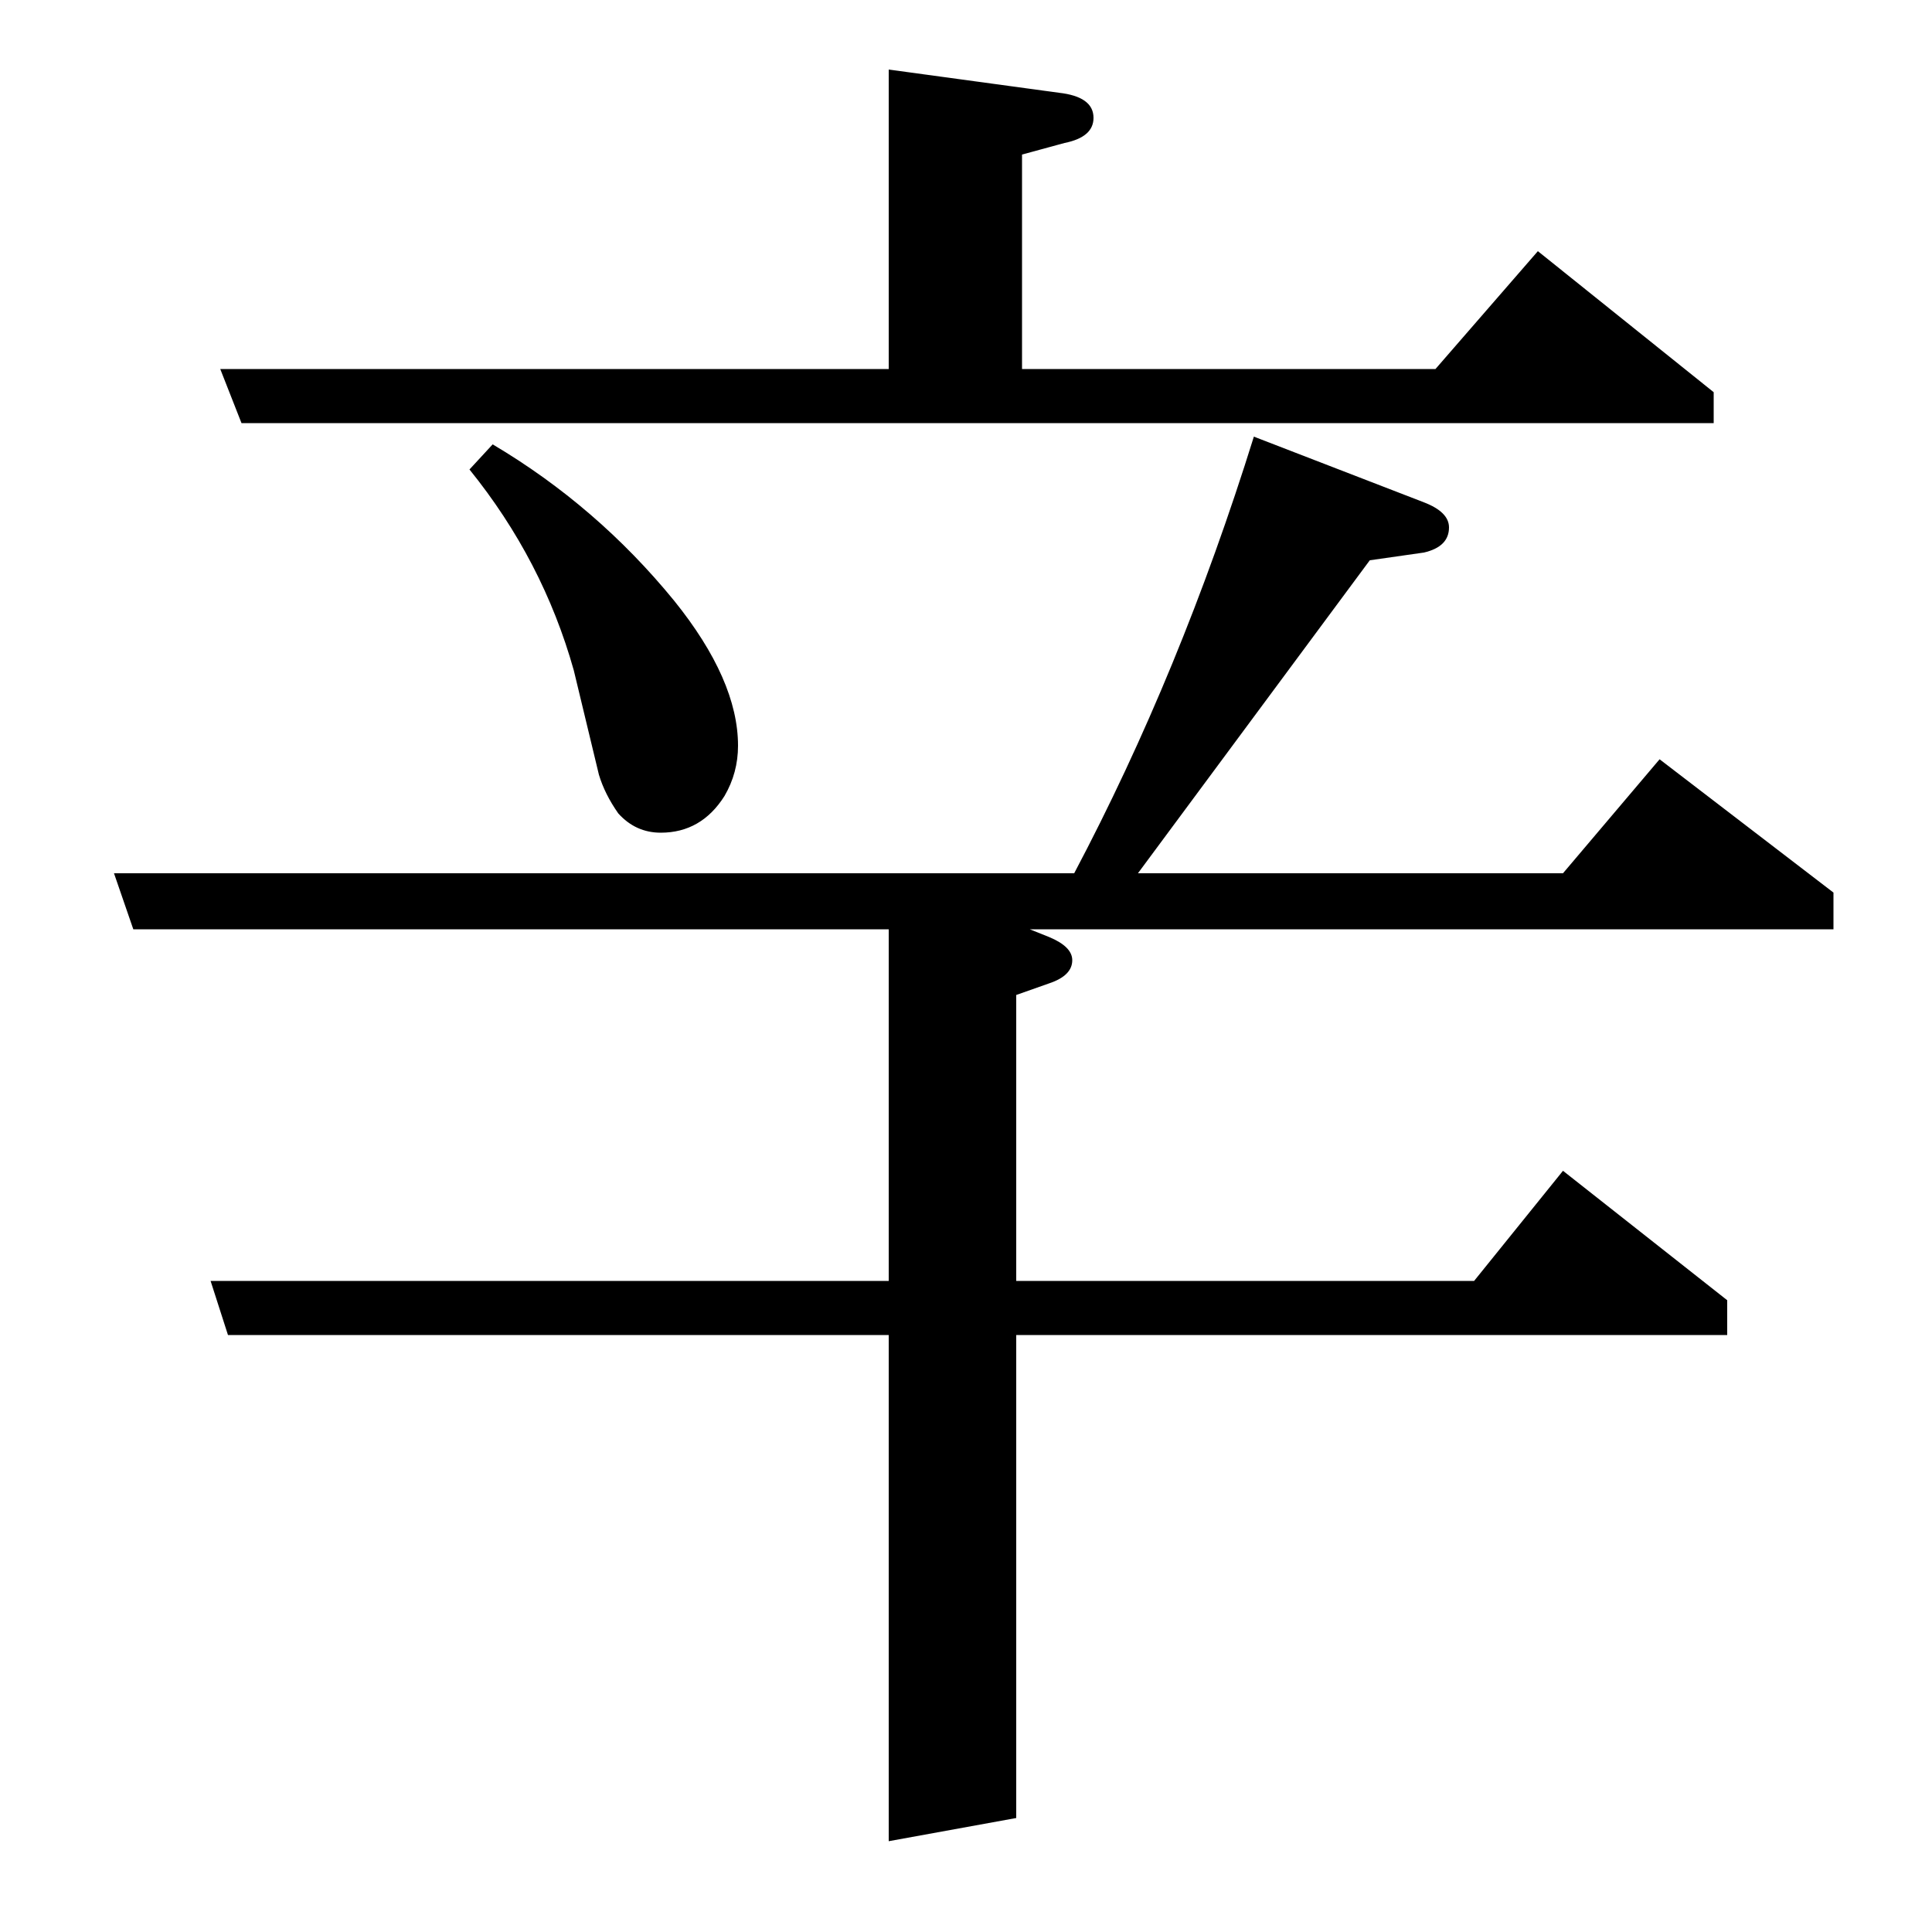 <?xml version="1.0" standalone="no"?>
<!DOCTYPE svg PUBLIC "-//W3C//DTD SVG 1.1//EN" "http://www.w3.org/Graphics/SVG/1.1/DTD/svg11.dtd" >
<svg xmlns="http://www.w3.org/2000/svg" xmlns:xlink="http://www.w3.org/1999/xlink" version="1.1" viewBox="0 -120 1000 1000">
  <g transform="matrix(1 0 0 -1 0 880)">
   <path fill="currentColor"
d="M59 548h497q55 104 93 226l88 -34q13 -5 13 -13q0 -10 -13 -13l-28 -4l-120 -162h220l50 59l90 -69v-19h-416l10 -4q12 -5 12 -12q0 -8 -12 -12l-17 -6v-148h237l46 57l85 -67v-18h-368v-250l-66 -12v262h-342l-9 28h351v182h-391zM114 809h346v155l88 -12q18 -2 18 -13
q0 -10 -15 -13l-22 -6v-111h214l53 61l91 -73v-16h-762zM255 770q54 -32 94 -81q33 -41 33 -75q0 -14 -7 -26q-12 -19 -33 -19q-13 0 -22 10q-7 10 -10 20l-13 54q-16 57 -54 104z" />
  </g>

</svg>
